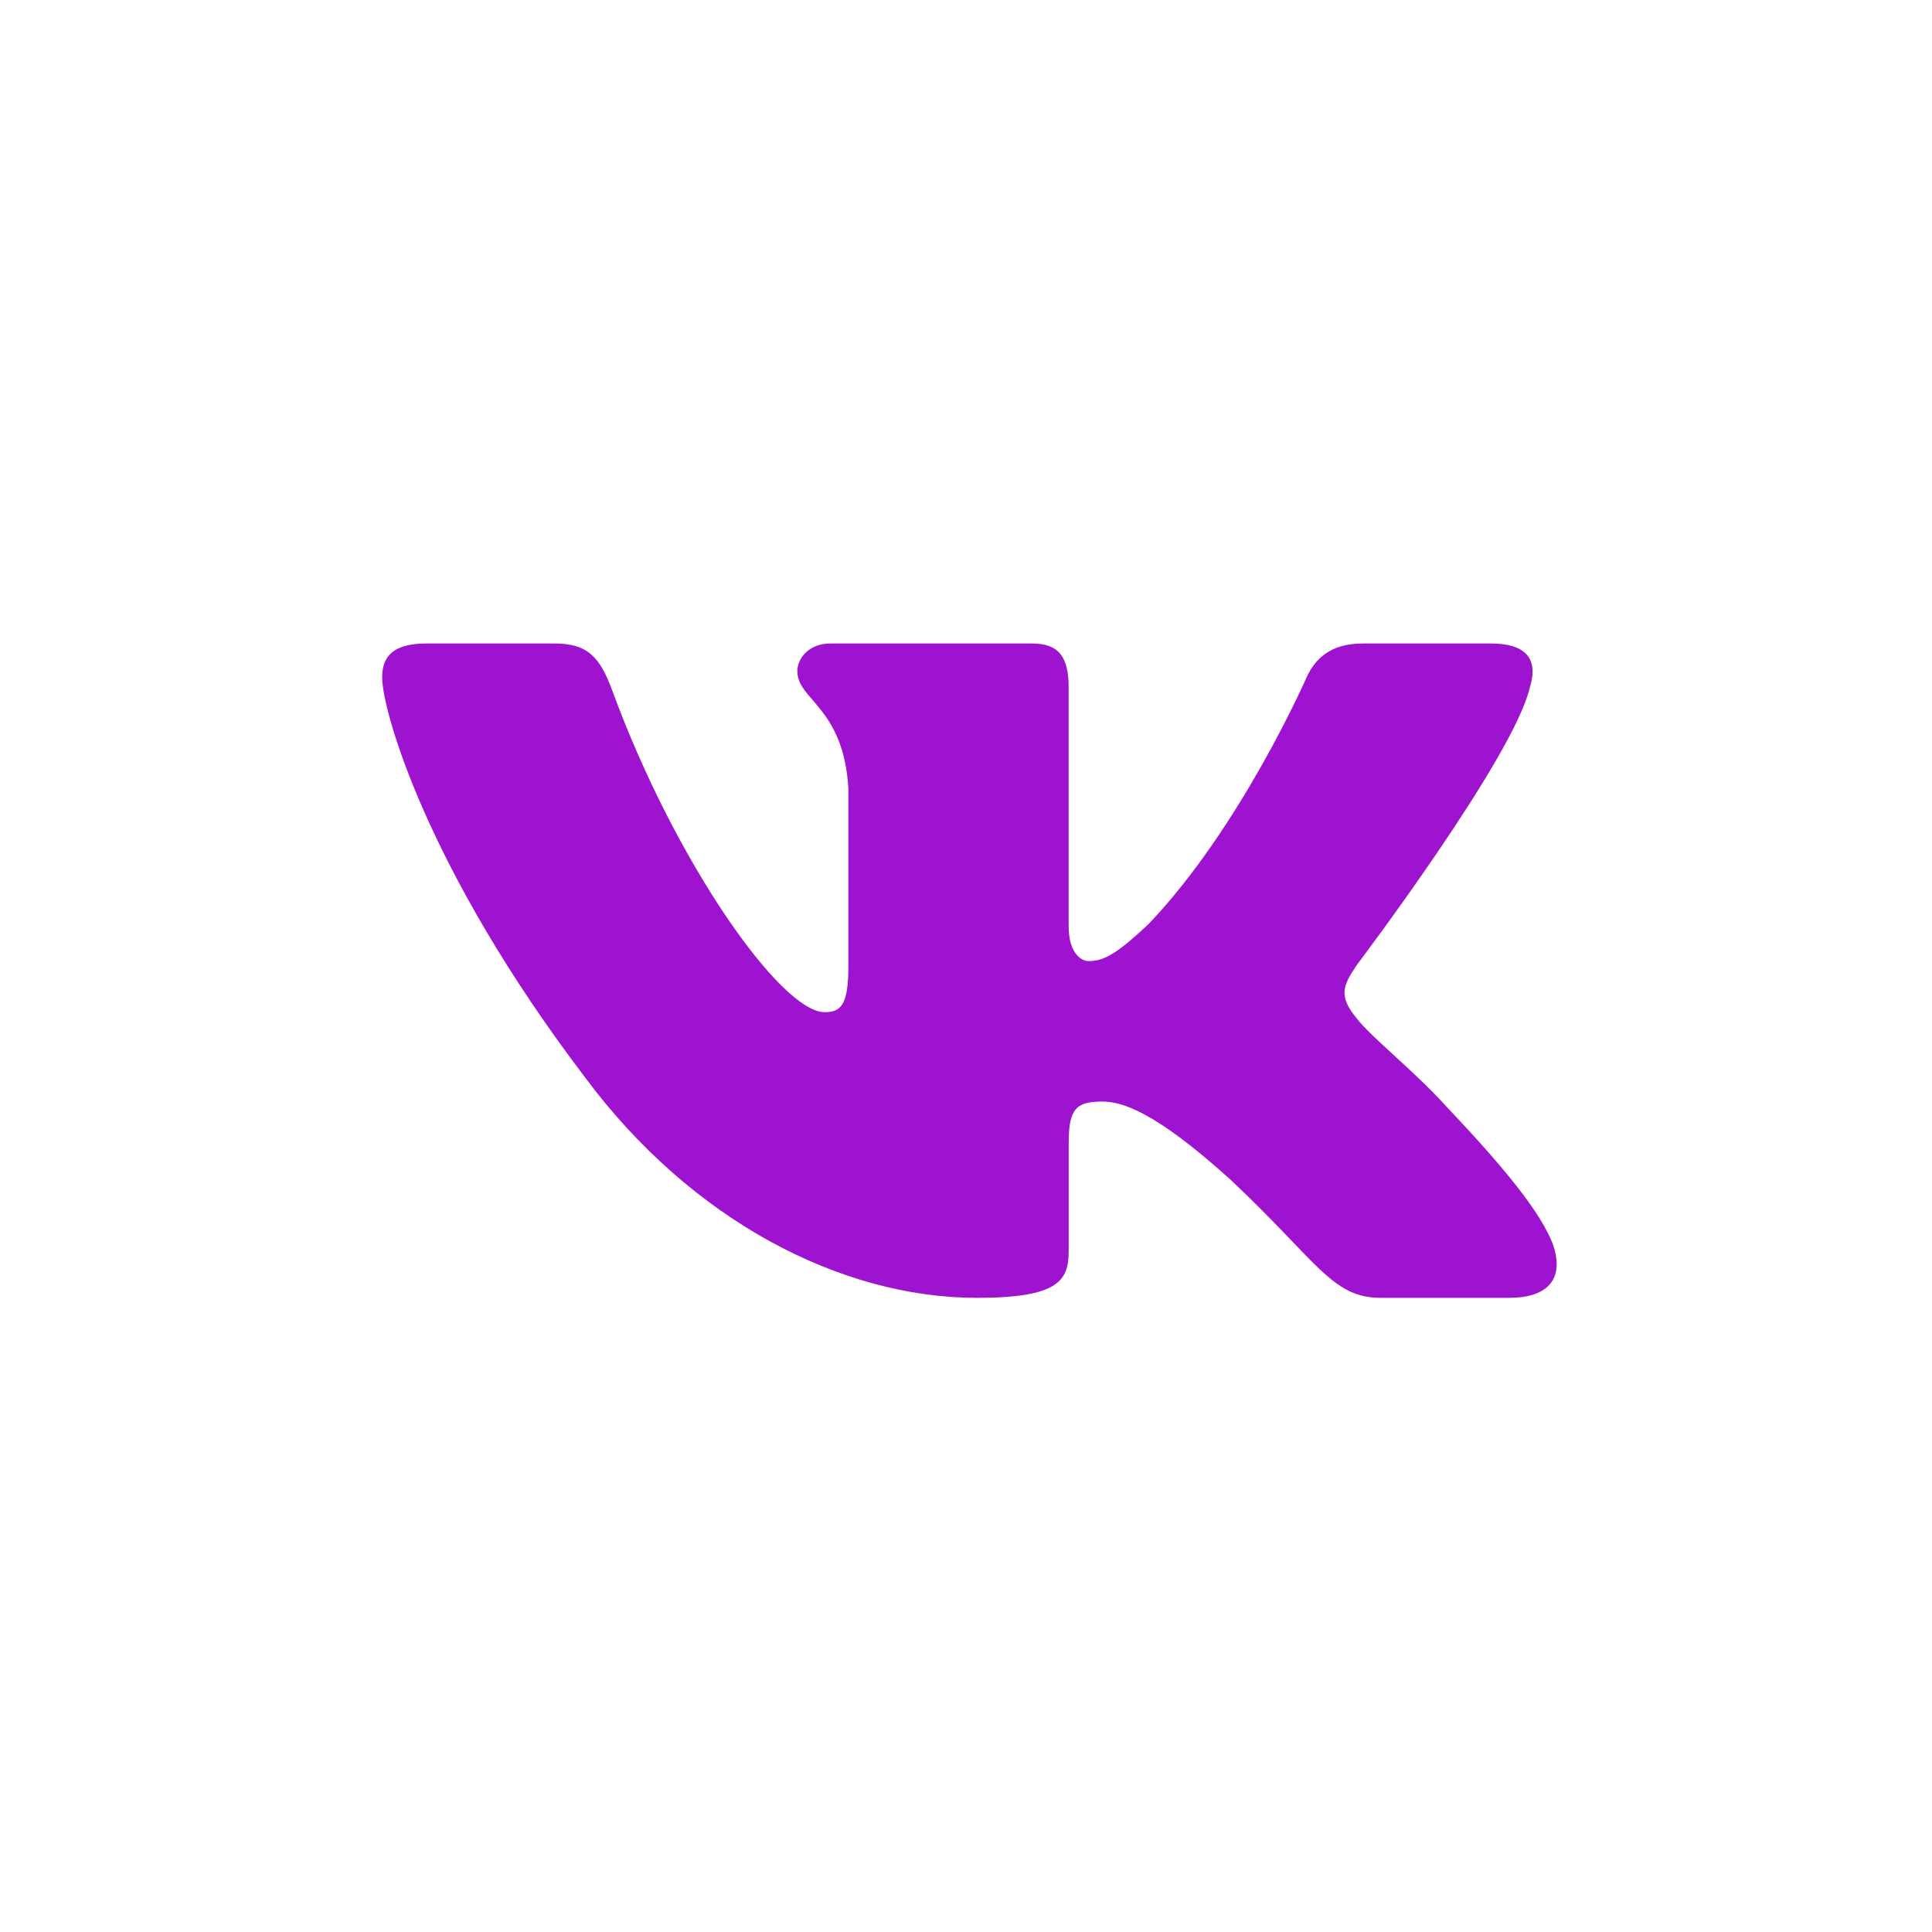 <svg width="100" height="100" viewBox="0 0 100 100" fill="none" xmlns="http://www.w3.org/2000/svg">
<path fill-rule="evenodd" clip-rule="evenodd" d="M79.178 35.601C79.601 34.279 79.178 33.308 77.167 33.308H70.516C68.825 33.308 68.046 34.147 67.623 35.072C67.623 35.072 64.241 42.806 59.449 47.829C57.899 49.283 57.195 49.746 56.349 49.746C55.926 49.746 55.314 49.283 55.314 47.961V35.601C55.314 34.015 54.824 33.308 53.414 33.308H42.963C41.906 33.308 41.271 34.044 41.271 34.742C41.271 36.246 43.666 36.593 43.913 40.823V50.01C43.913 52.025 43.525 52.39 42.68 52.39C40.425 52.39 34.941 44.622 31.688 35.734C31.05 34.006 30.411 33.308 28.711 33.308H22.061C20.16 33.308 19.78 34.147 19.78 35.072C19.78 36.725 22.035 44.921 30.279 55.761C35.775 63.163 43.518 67.176 50.564 67.176C54.791 67.176 55.315 66.285 55.315 64.75V59.155C55.315 57.372 55.715 57.017 57.054 57.017C58.04 57.017 59.731 57.479 63.677 61.048C68.186 65.279 68.93 67.176 71.466 67.176H78.117C80.017 67.176 80.968 66.285 80.419 64.526C79.82 62.773 77.667 60.23 74.81 57.215C73.26 55.496 70.934 53.646 70.23 52.72C69.243 51.531 69.525 51.002 70.23 49.944C70.23 49.944 78.333 39.237 79.178 35.601Z" fill="#9E13CF"/>
</svg>
